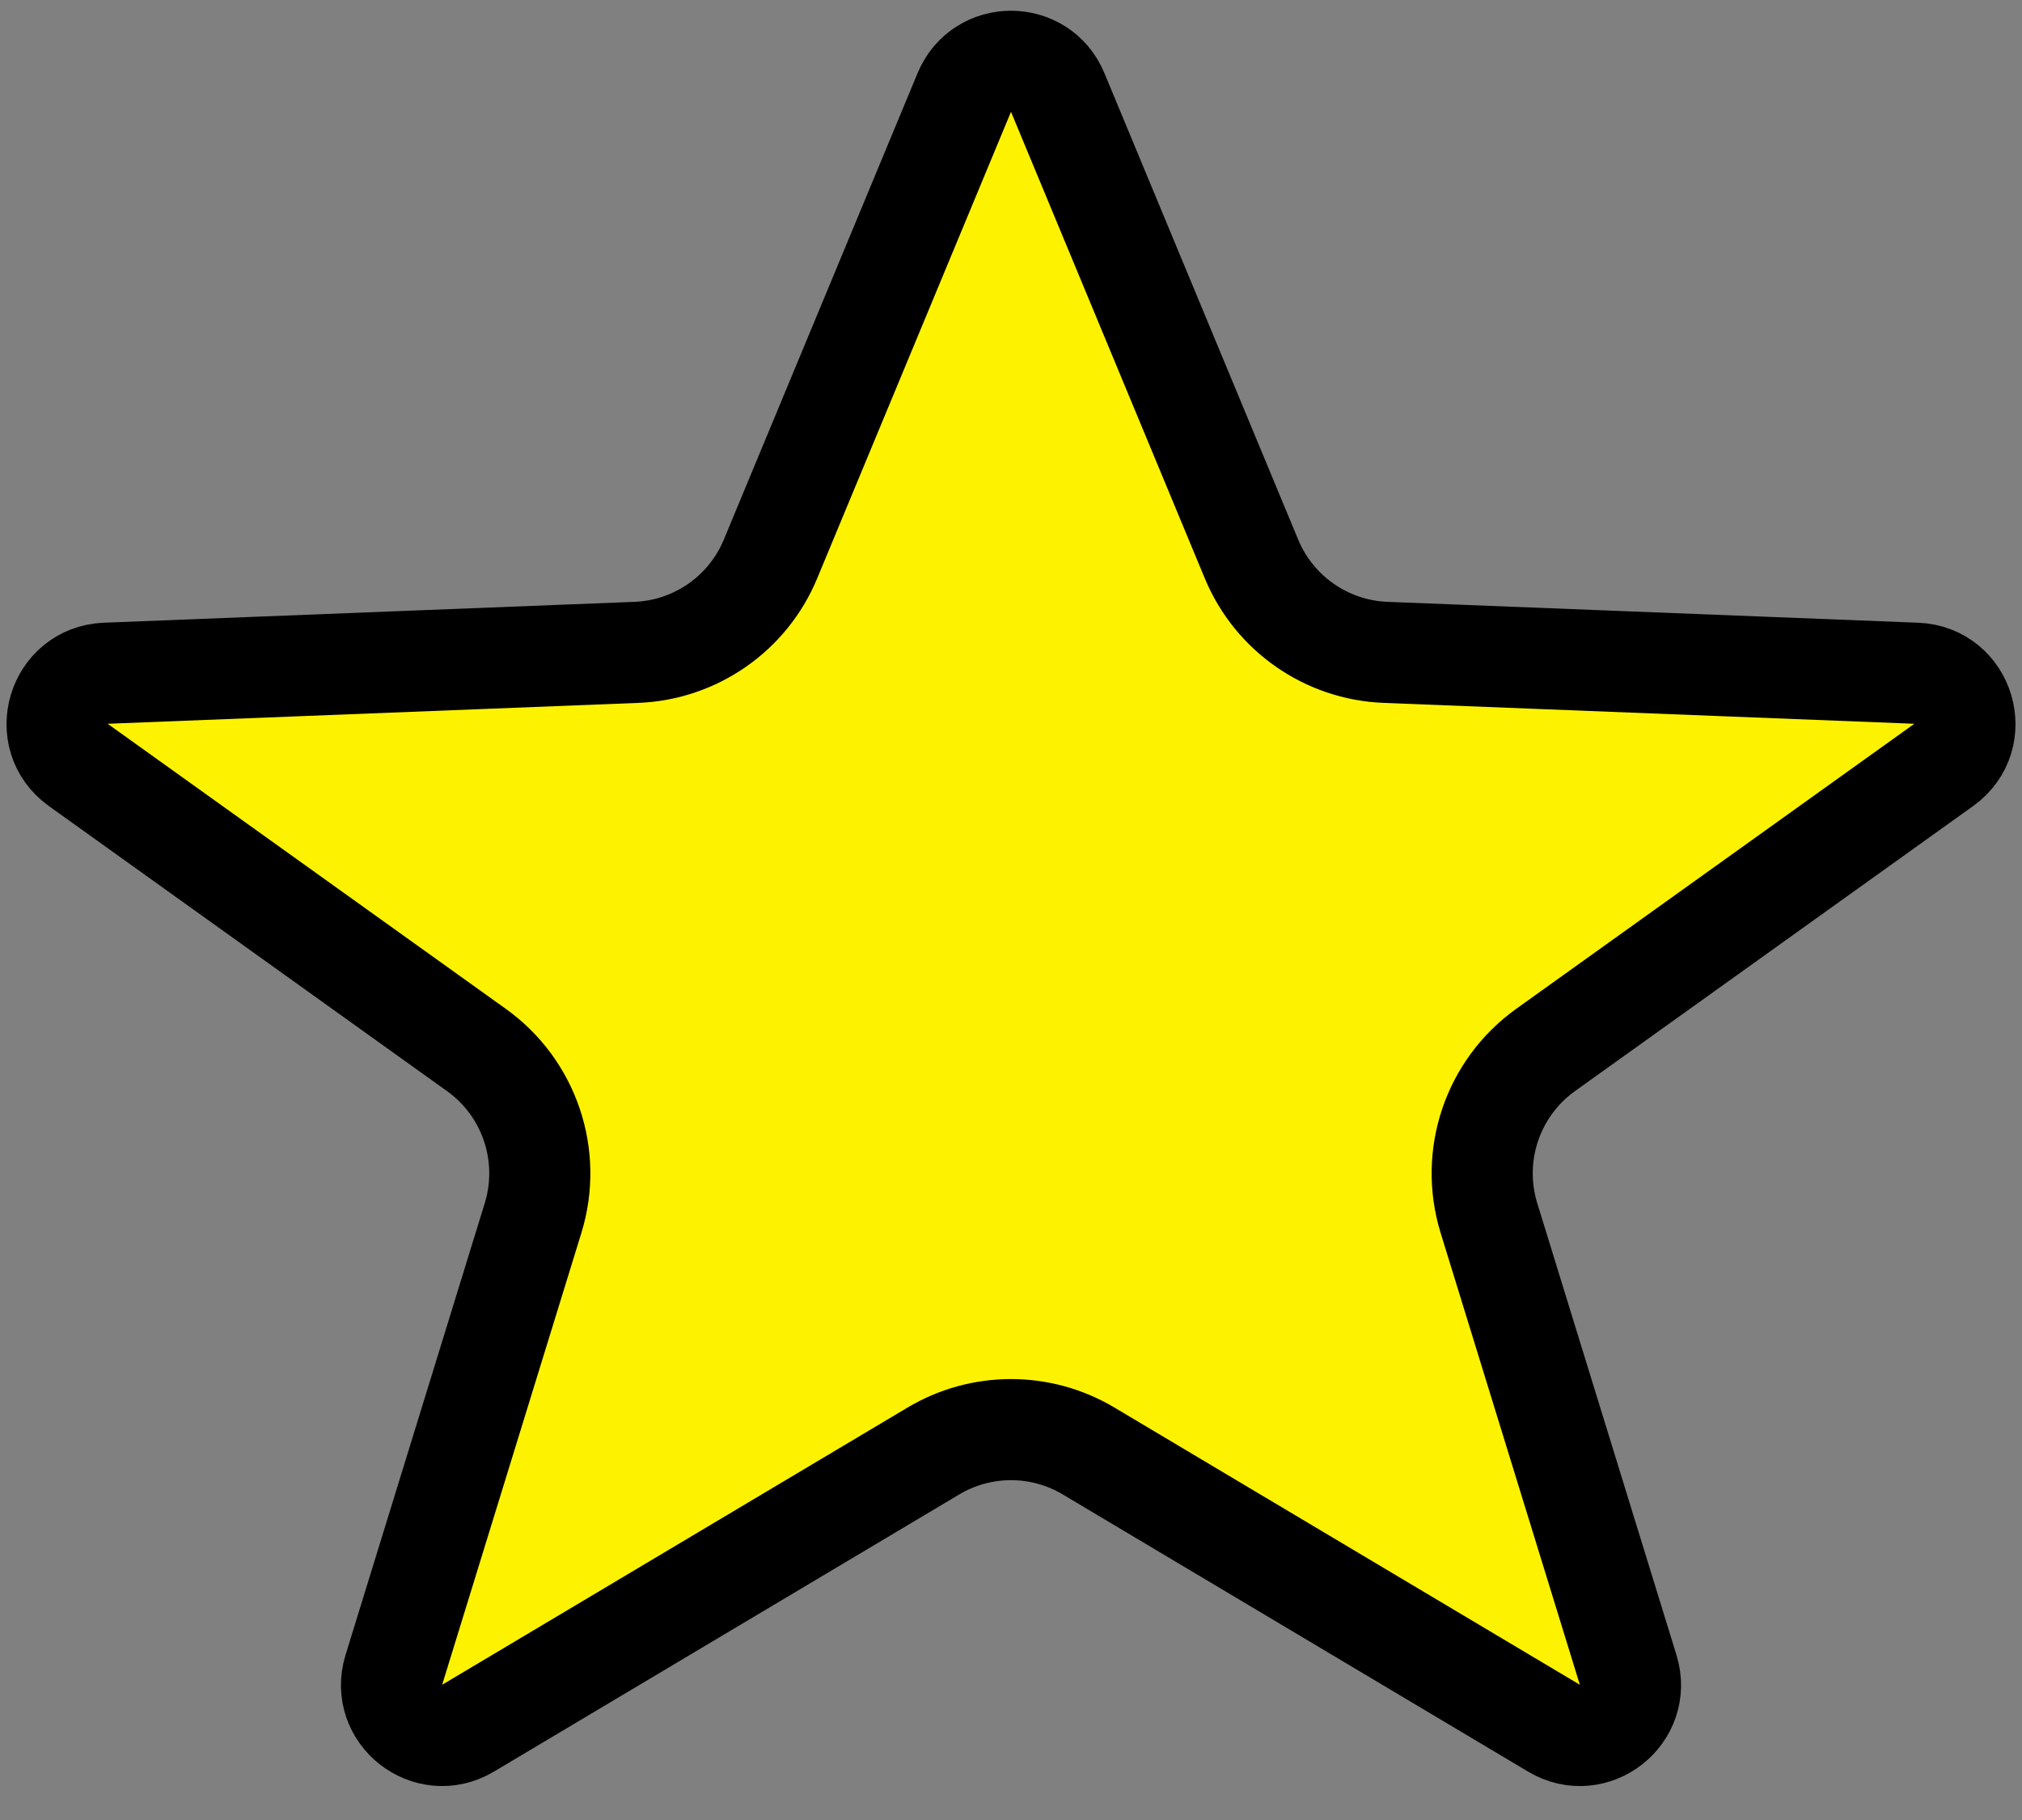 <svg width="40" height="36" viewBox="0 0 40 36" fill="none" xmlns="http://www.w3.org/2000/svg">
<rect x="0" y="0" width="40" height="36" fill="#808080" stroke="none"/>
<path d="M19.076 1.829C19.418 1.007 20.582 1.007 20.924 1.829L24.758 11.058C25.206 12.137 26.242 12.858 27.41 12.904L37.909 13.317C38.861 13.355 39.226 14.575 38.452 15.13L30.575 20.769C29.526 21.52 29.075 22.858 29.454 24.091L32.209 33.031C32.478 33.906 31.528 34.653 30.741 34.184L21.535 28.701C20.589 28.137 19.411 28.137 18.465 28.701L9.259 34.184C8.472 34.653 7.522 33.906 7.791 33.031L10.546 24.091C10.925 22.858 10.474 21.52 9.425 20.769L1.548 15.13C0.774 14.575 1.14 13.355 2.091 13.317L12.59 12.904C13.758 12.858 14.794 12.137 15.242 11.058L19.076 1.829Z" fill="#FDF300" stroke="black" stroke-width="2"/>
</svg>
